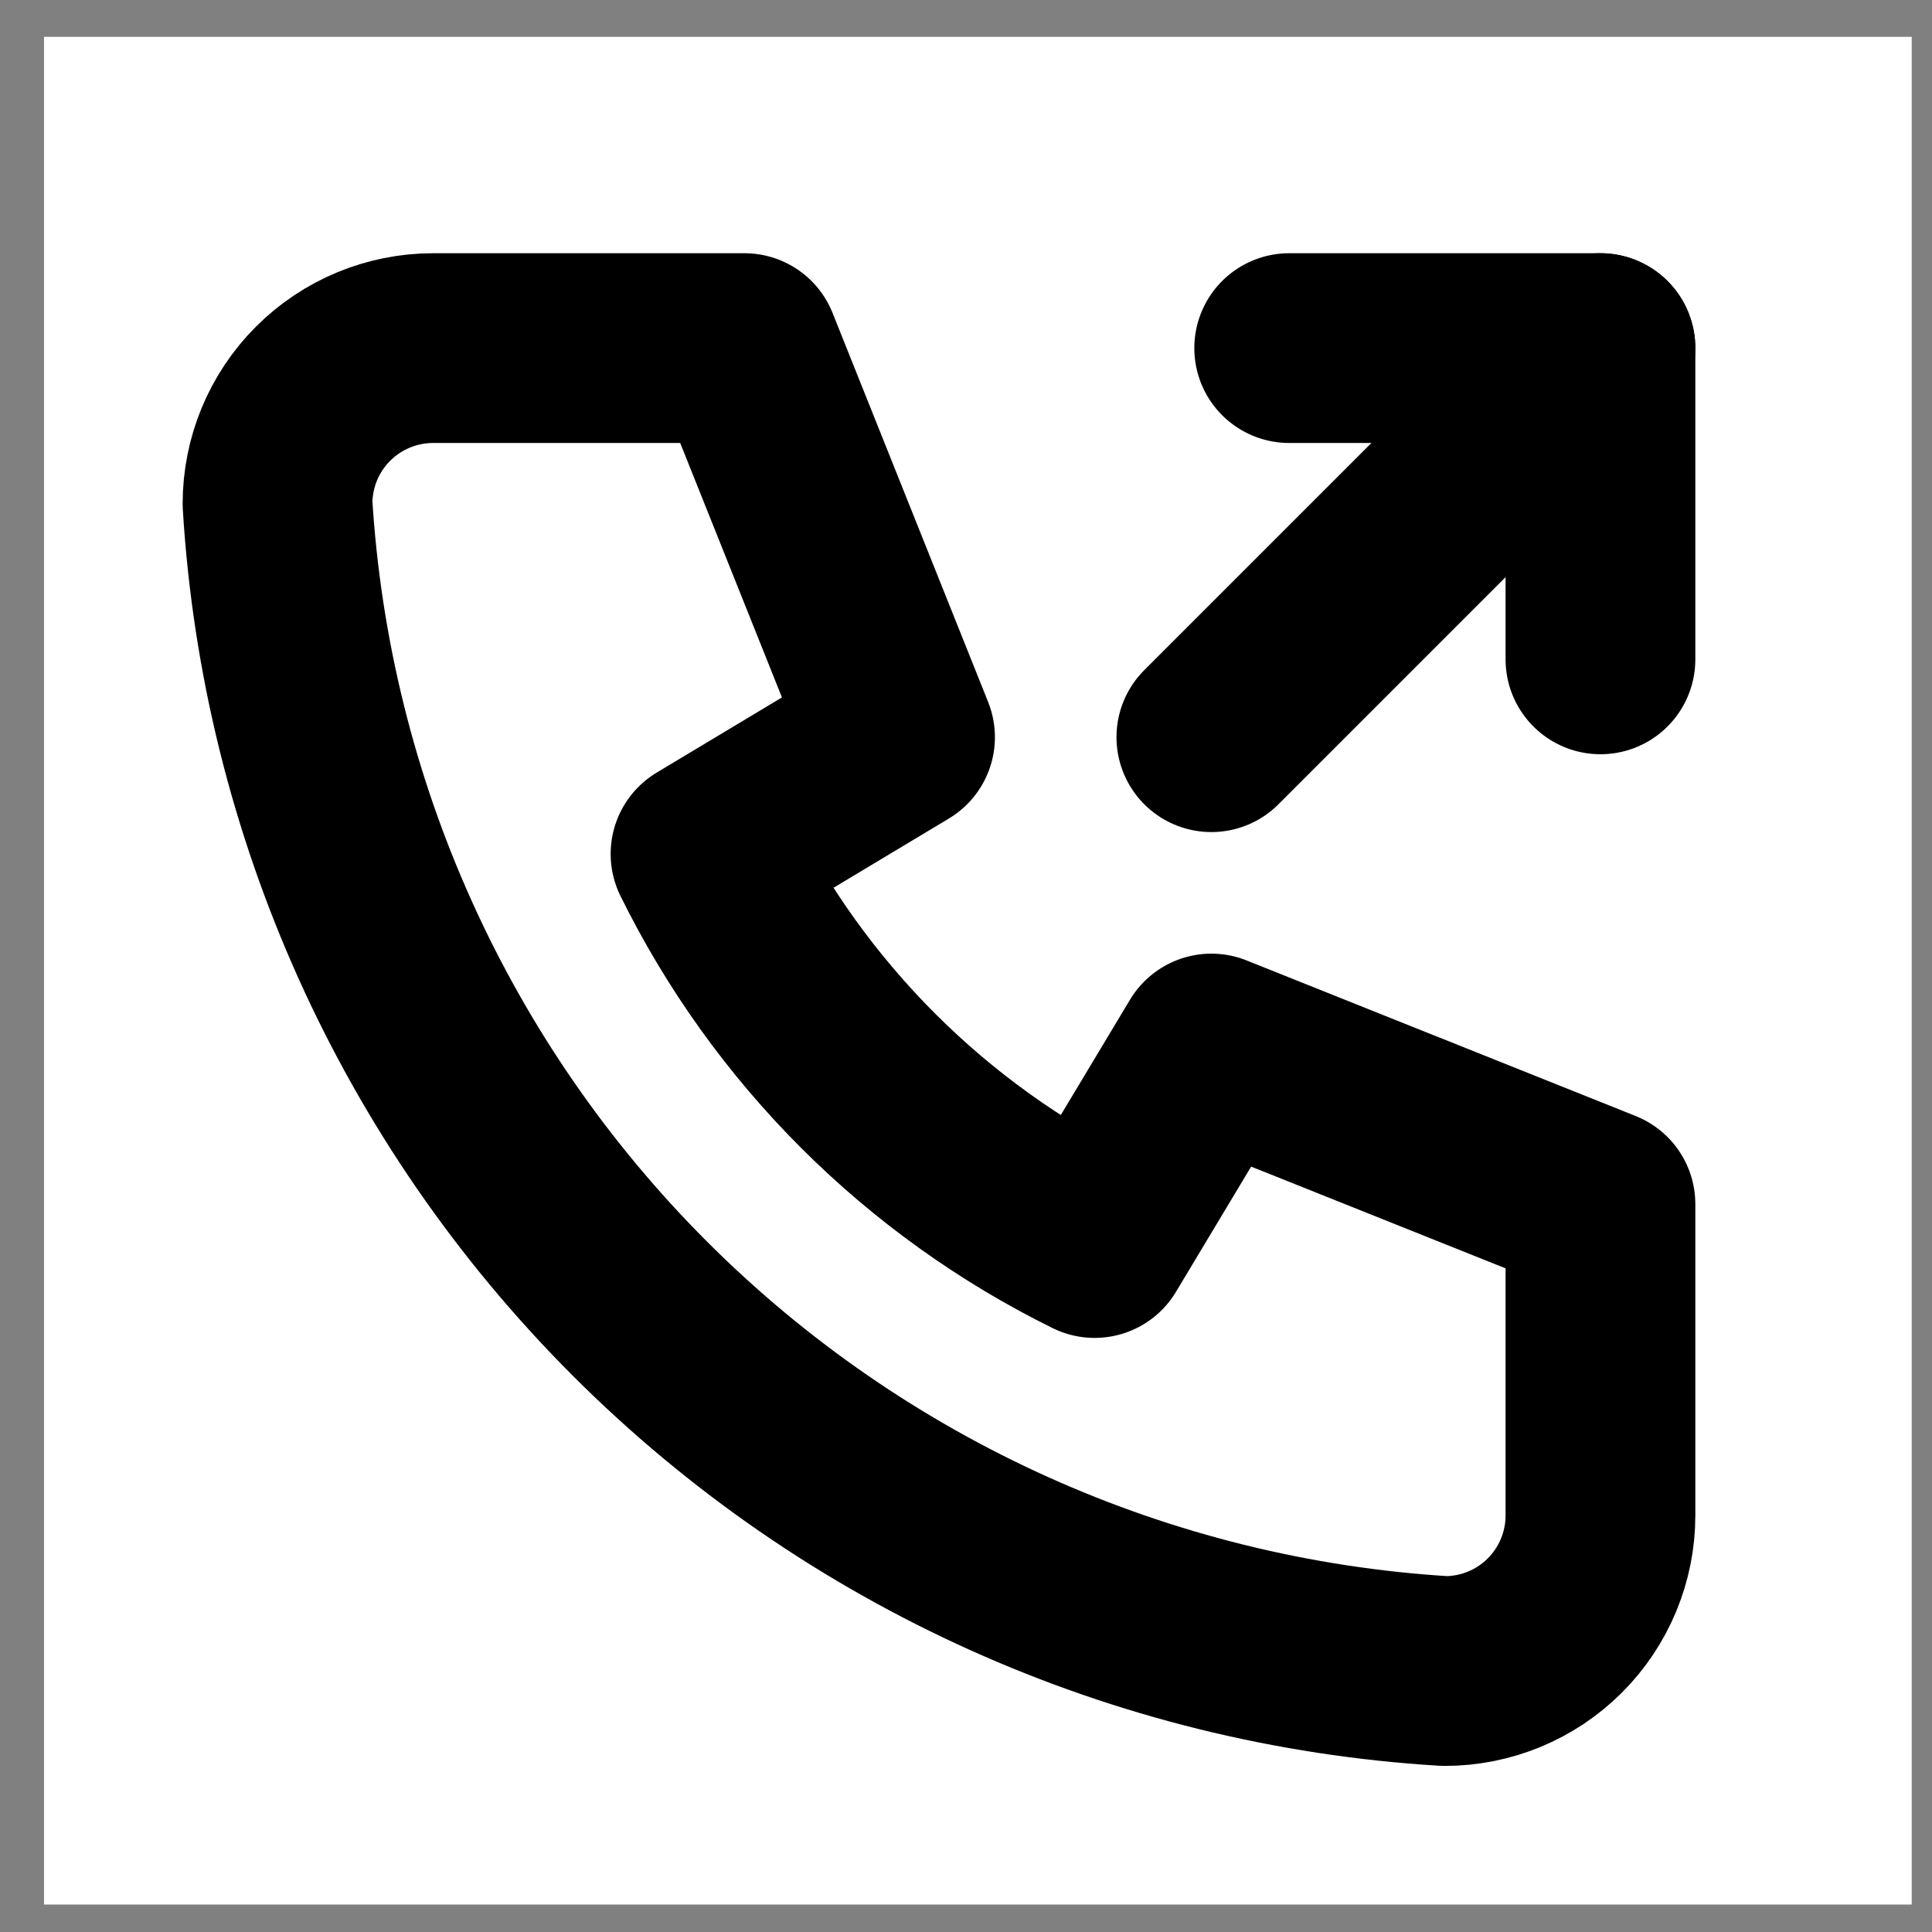 <svg width="28" height="28" viewBox="0 0 28 28" fill="none" xmlns="http://www.w3.org/2000/svg">
<rect x="0" y="0" width="28" height="28" fill="#808080" stroke="none"/>
<rect width="27.068" height="27.068" transform="translate(0.638 0.534)" fill="white"/>
<path d="M6.277 5.045H10.789L13.044 10.684L10.225 12.376C11.433 14.825 13.415 16.807 15.864 18.015L17.556 15.196L23.195 17.451V21.963C23.195 22.561 22.957 23.135 22.534 23.558C22.111 23.981 21.538 24.218 20.939 24.218C16.54 23.951 12.39 22.083 9.274 18.966C6.157 15.85 4.289 11.7 4.022 7.301C4.022 6.702 4.259 6.129 4.682 5.706C5.105 5.283 5.679 5.045 6.277 5.045" stroke="black" stroke-width="2.75" stroke-linecap="round" stroke-linejoin="round"/>
<path d="M17.556 10.684L23.195 5.045" stroke="black" stroke-width="2.75" stroke-linecap="round" stroke-linejoin="round"/>
<path d="M18.684 5.045H23.195V9.556" stroke="black" stroke-width="2.75" stroke-linecap="round" stroke-linejoin="round"/>
</svg>
